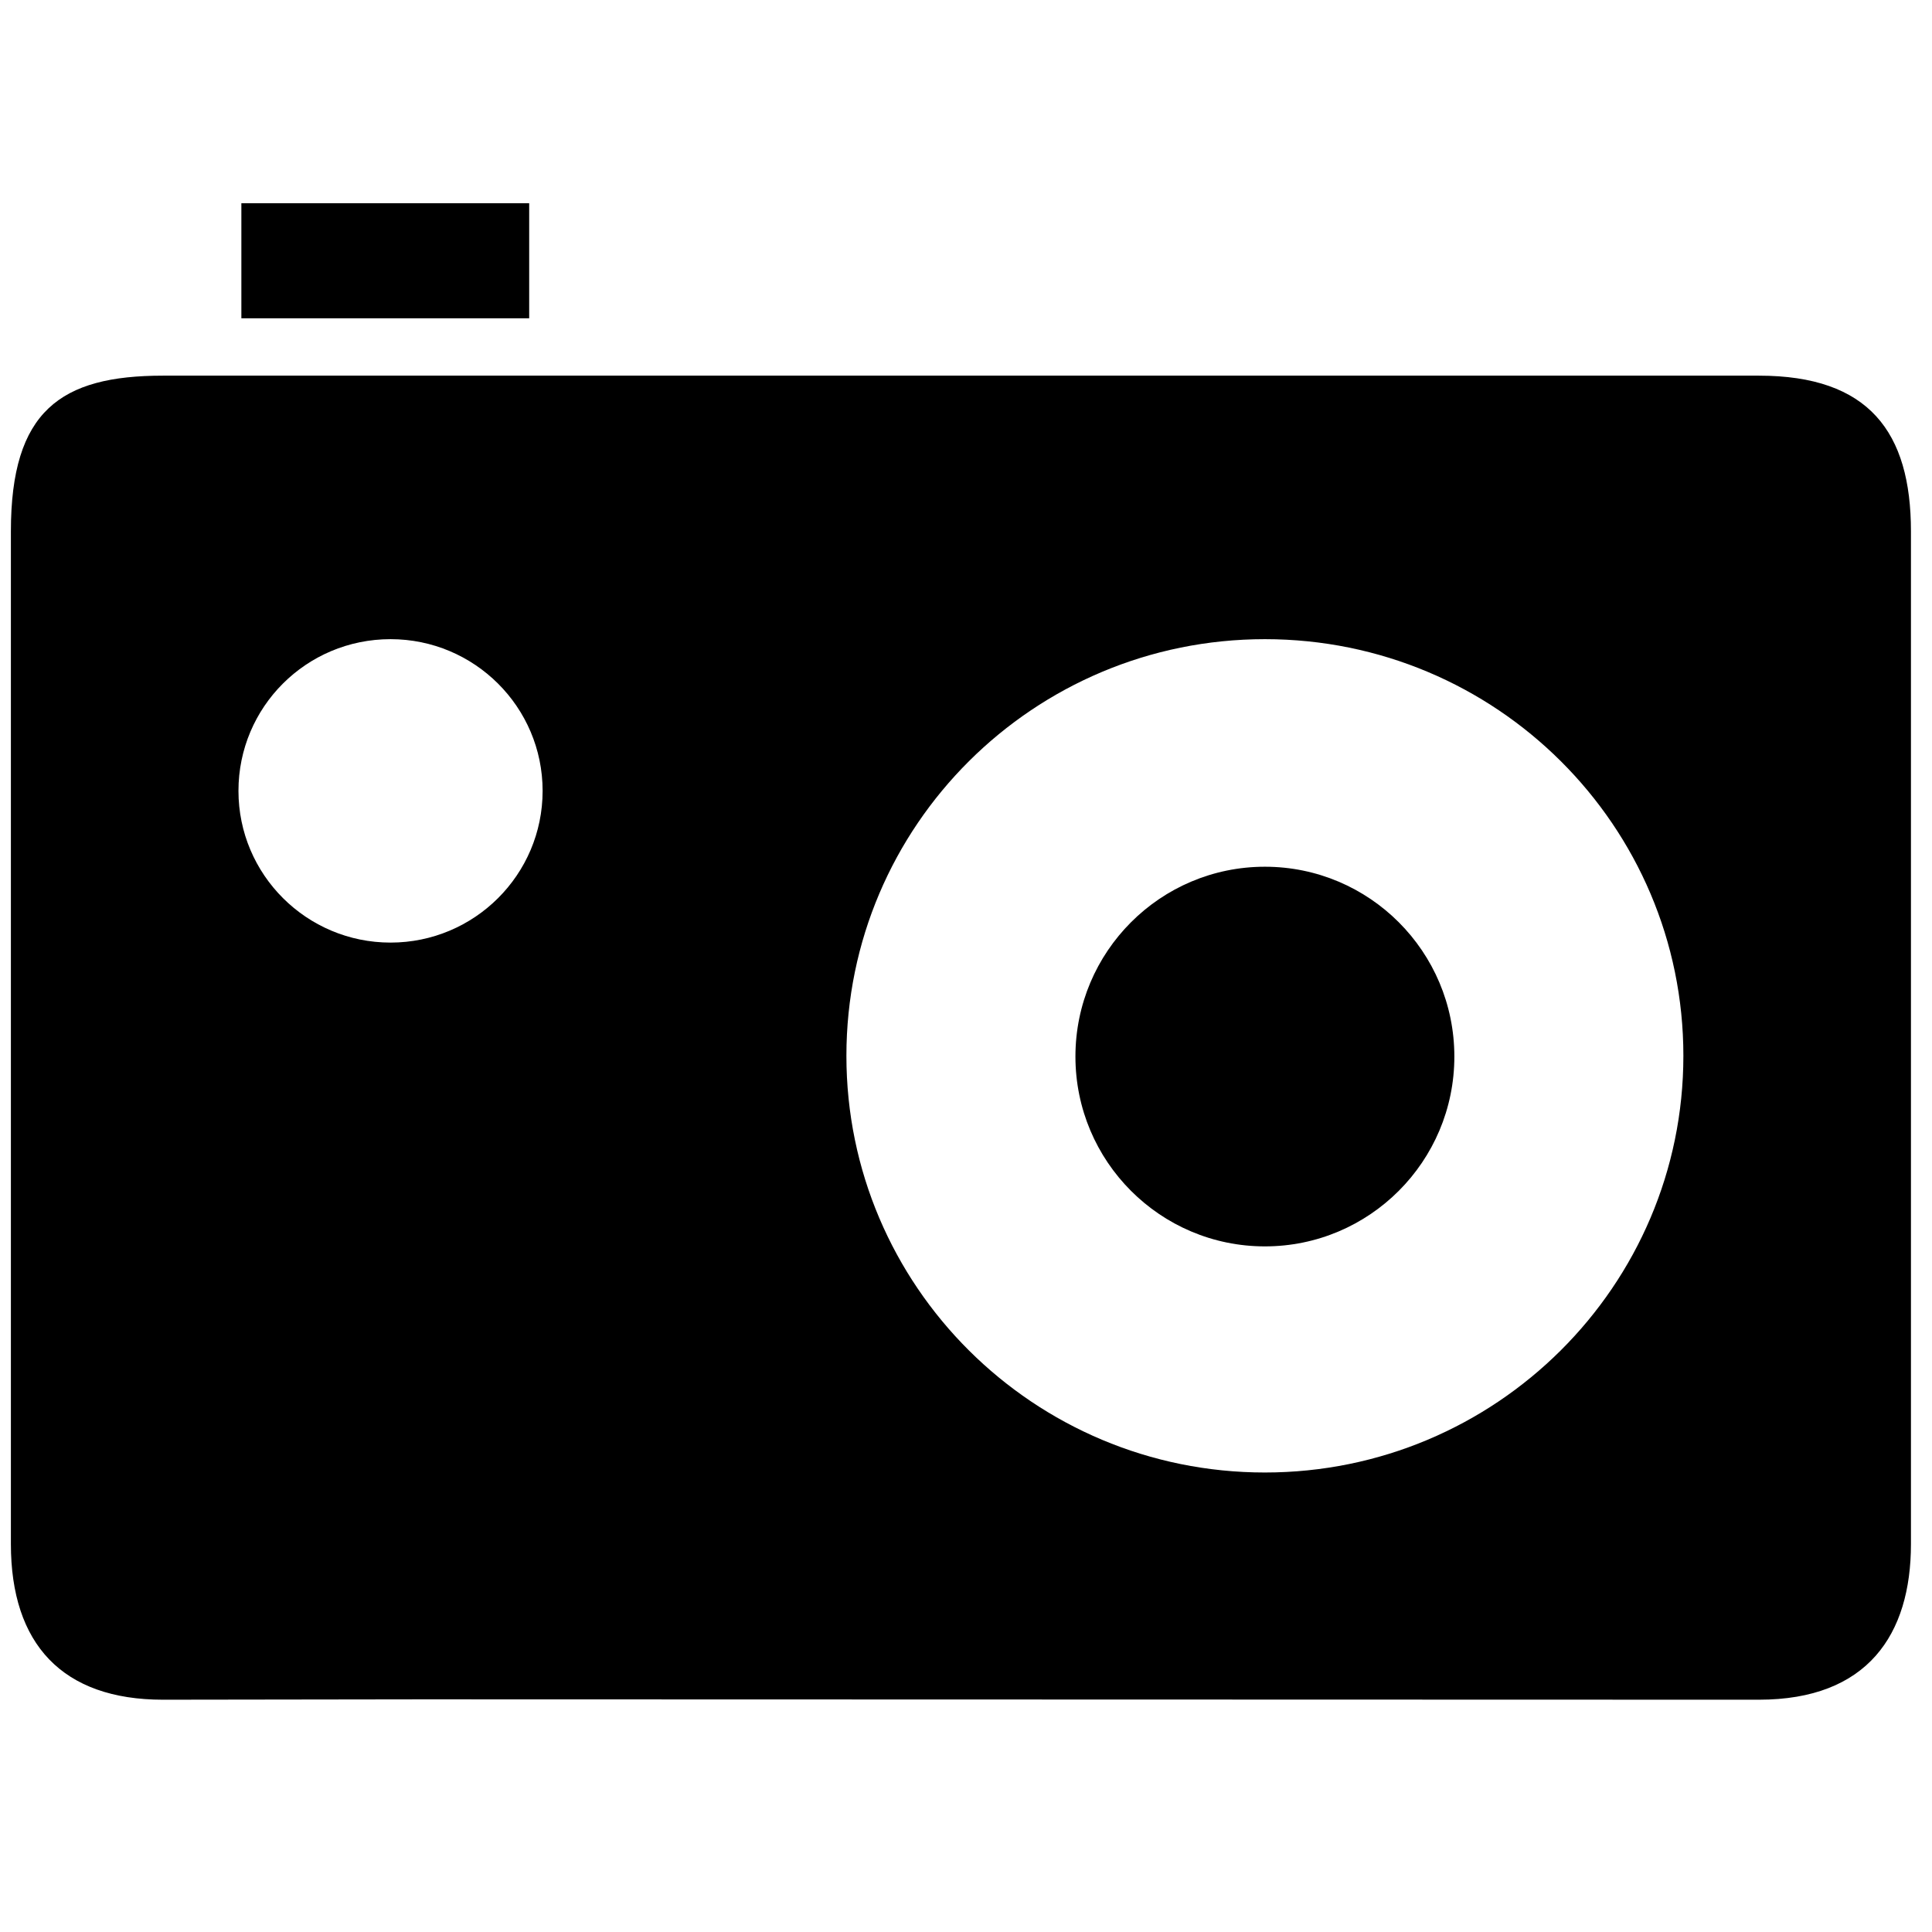 <?xml version="1.0" encoding="utf-8"?>
<!-- Generator: Adobe Illustrator 19.1.0, SVG Export Plug-In . SVG Version: 6.00 Build 0)  -->
<svg version="1.1" id="Layer_1" xmlns="http://www.w3.org/2000/svg" xmlns:xlink="http://www.w3.org/1999/xlink" x="0px" y="0px"
	 viewBox="0 0 532.3 532.3" style="enable-background:new 0 0 532.3 532.3;" xml:space="preserve">
<style type="text/css">
	.st0{fill-rule:evenodd;clip-rule:evenodd;}
	.st1{fill:#231F20;}
	.st2{fill:none;stroke:#231F20;stroke-miterlimit:10;}
	.st3{fill:none;stroke:#231F20;stroke-width:24;stroke-miterlimit:10;}
	.st4{fill-rule:evenodd;clip-rule:evenodd;fill:#231F20;}
</style>
<g>
	<g>
		<path class="st0" d="M484.6,103.5H44.9c-28.2,0-41.9,9.7-41.9,42.9v279c0,27.6,14.2,42.9,41.9,42.9l71.3-0.1l368.4,0.1
			c29.9,0,41.9-17.9,41.9-42.9v-279C526.5,119,514.9,103.5,484.6,103.5z M107.6,259.7c-23.1,0-41.9-18.7-41.9-41.8
			c0-23.1,18.7-41.8,41.9-41.8c23.1,0,41.9,18.7,41.9,41.8C149.5,241,130.7,259.7,107.6,259.7z M348.5,405.7
			c-63.7,0-115.3-51.4-115.3-114.8c0-63.4,51.6-114.8,115.3-114.8c63.7,0,115.3,51.4,115.3,114.8
			C463.8,354.3,412.1,405.7,348.5,405.7z M348.5,238.8c-28.8,0-52.2,23.4-52.2,52.3c0,28.9,23.4,52.3,52.2,52.3
			c28.8,0,52.2-23.4,52.2-52.3C400.7,262.2,377.3,238.8,348.5,238.8z M145.8,56H66.5v31.7h79.3V56z"/>
	</g>
</g>
</svg>
